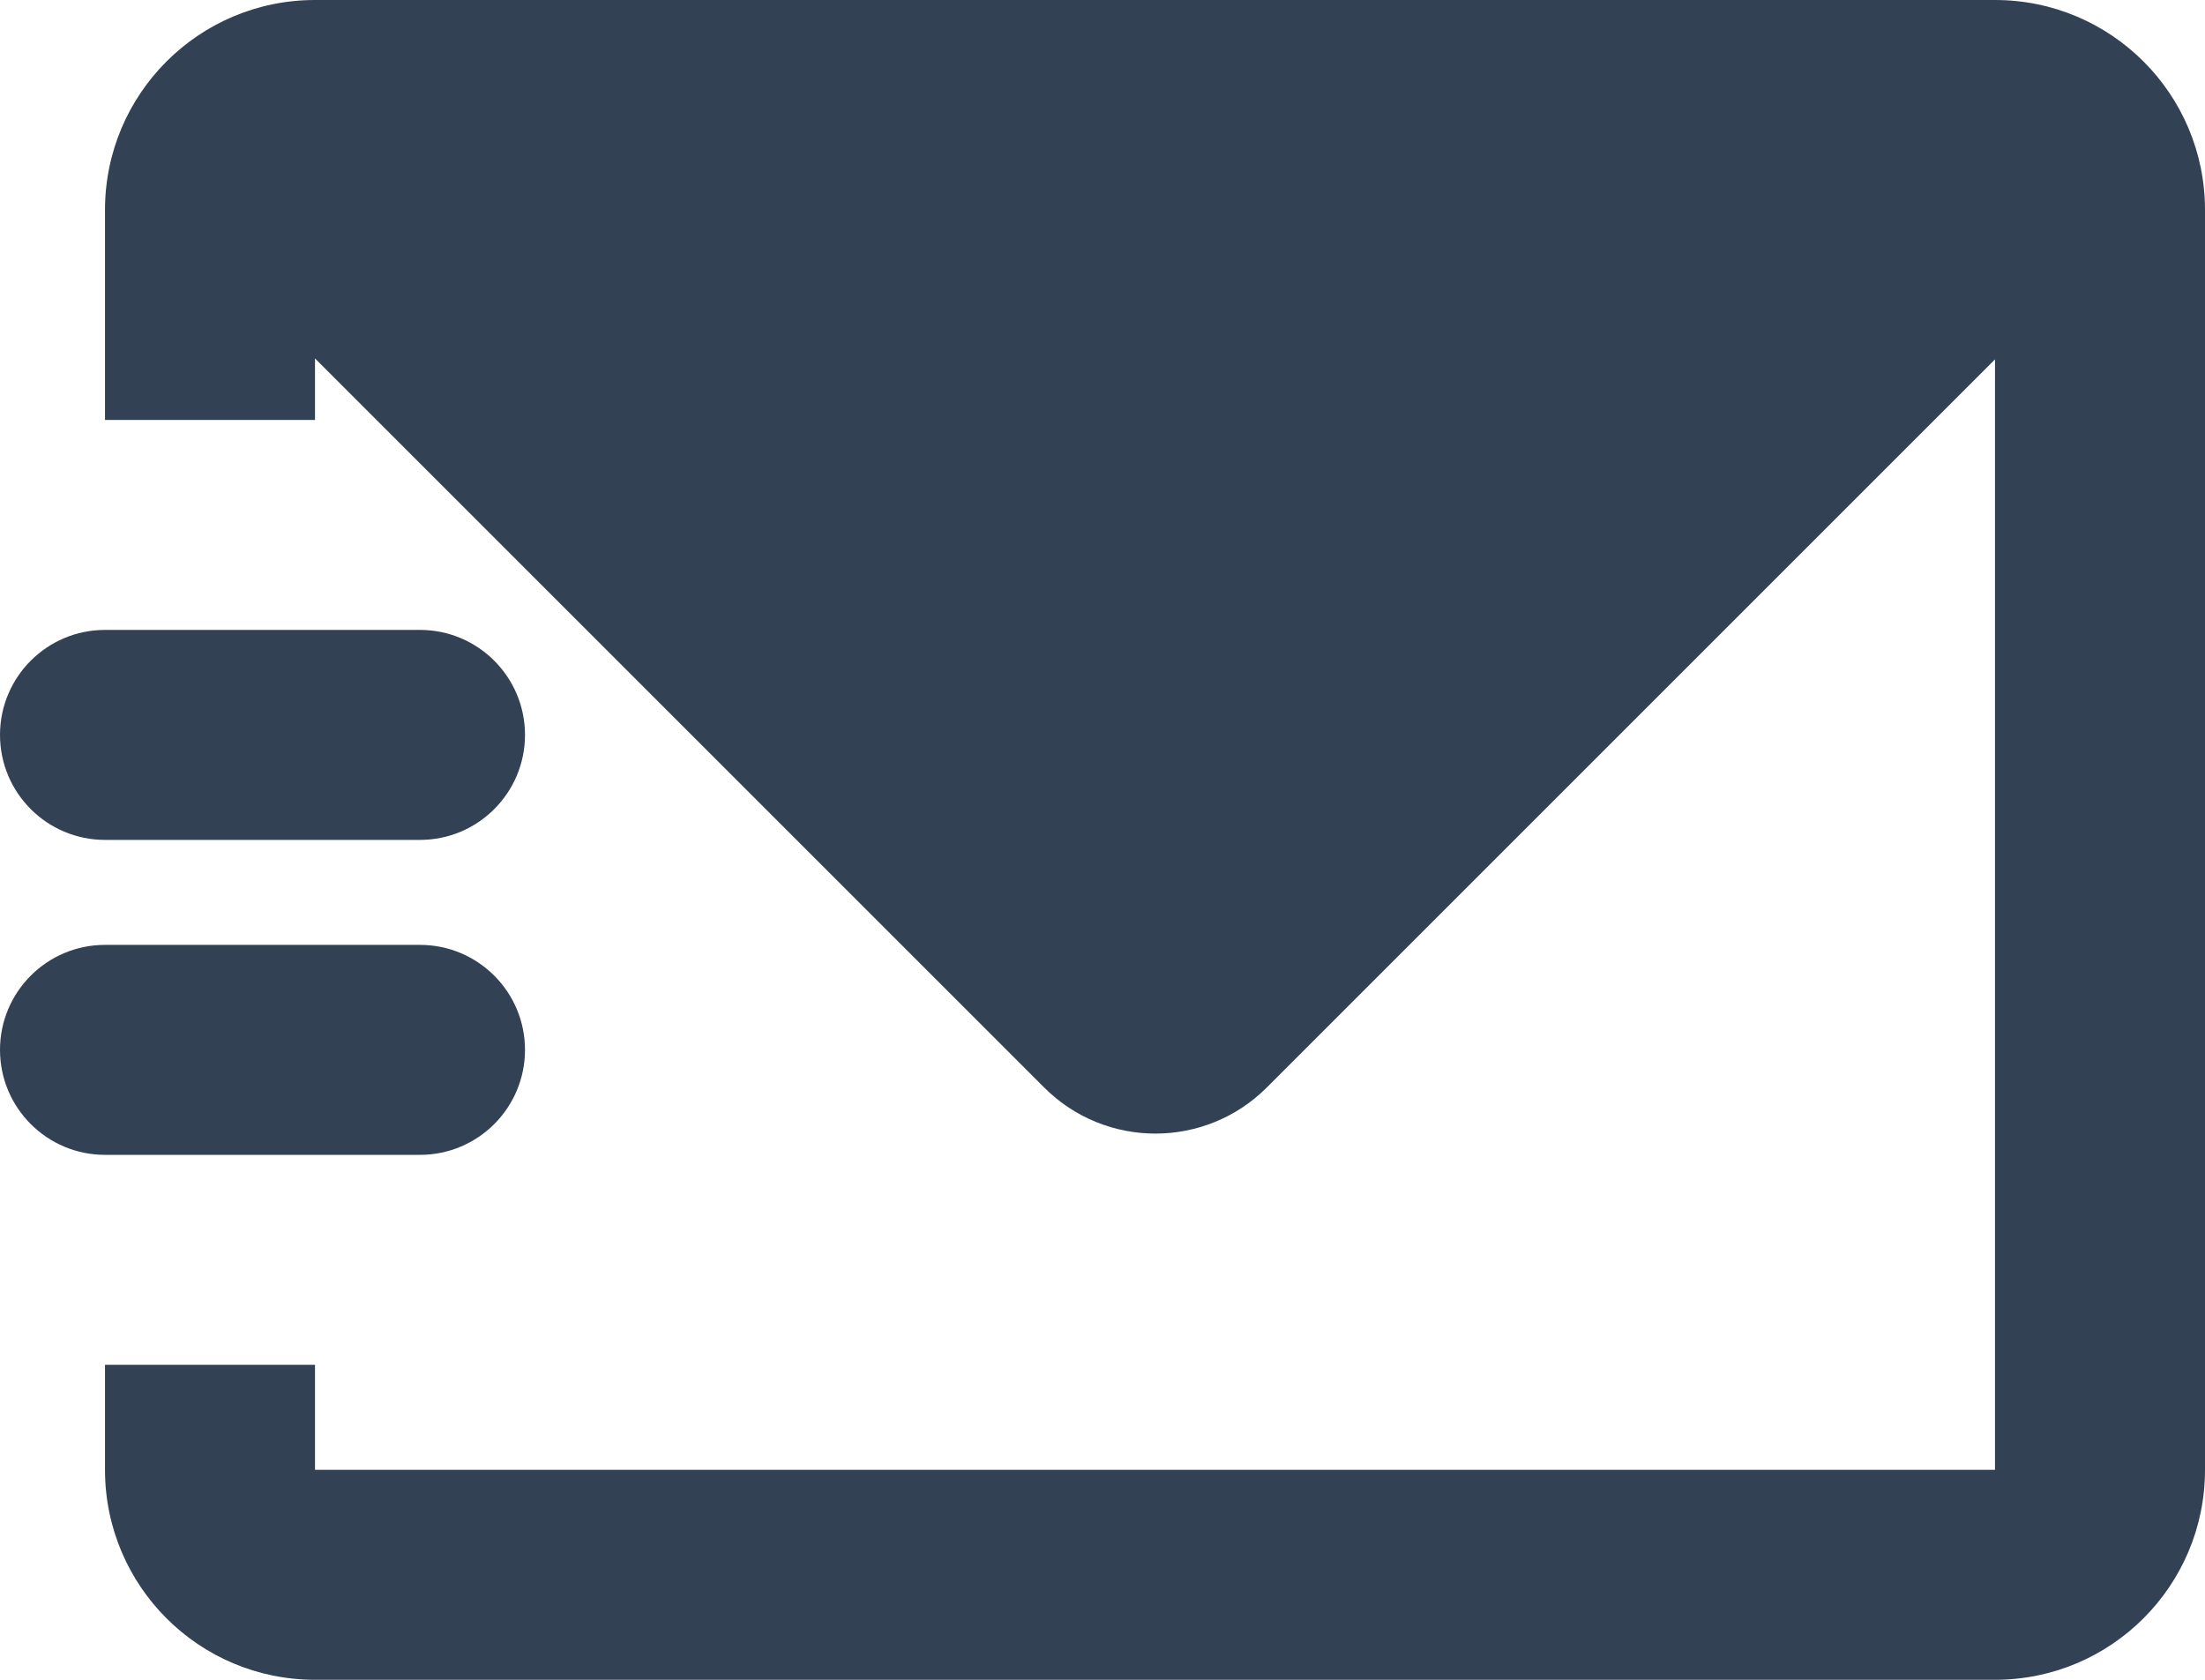 <svg width="21" height="16" viewBox="0 0 21 16" fill="none" xmlns="http://www.w3.org/2000/svg">
<path d="M19 0C20.105 0 21 0.895 21 2V14C21 15.105 20.105 16 19 16H3C1.895 16 1 15.105 1 14V13H3V14H19V3.423L12.065 10.358C11.479 10.944 10.529 10.944 9.944 10.358L3 3.414V4H1V2C1 0.895 1.895 0 3 0H19Z" fill="#334155"/>
<path d="M5 7C5 6.448 4.552 6 4 6H1C0.448 6 0 6.448 0 7C0 7.552 0.448 8 1 8H4C4.552 8 5 7.552 5 7Z" fill="#334155"/>
<path d="M5 10C5 9.448 4.552 9 4 9H1C0.448 9 0 9.448 0 10C0 10.552 0.448 11 1 11H4C4.552 11 5 10.552 5 10Z" fill="#334155"/>
</svg>
